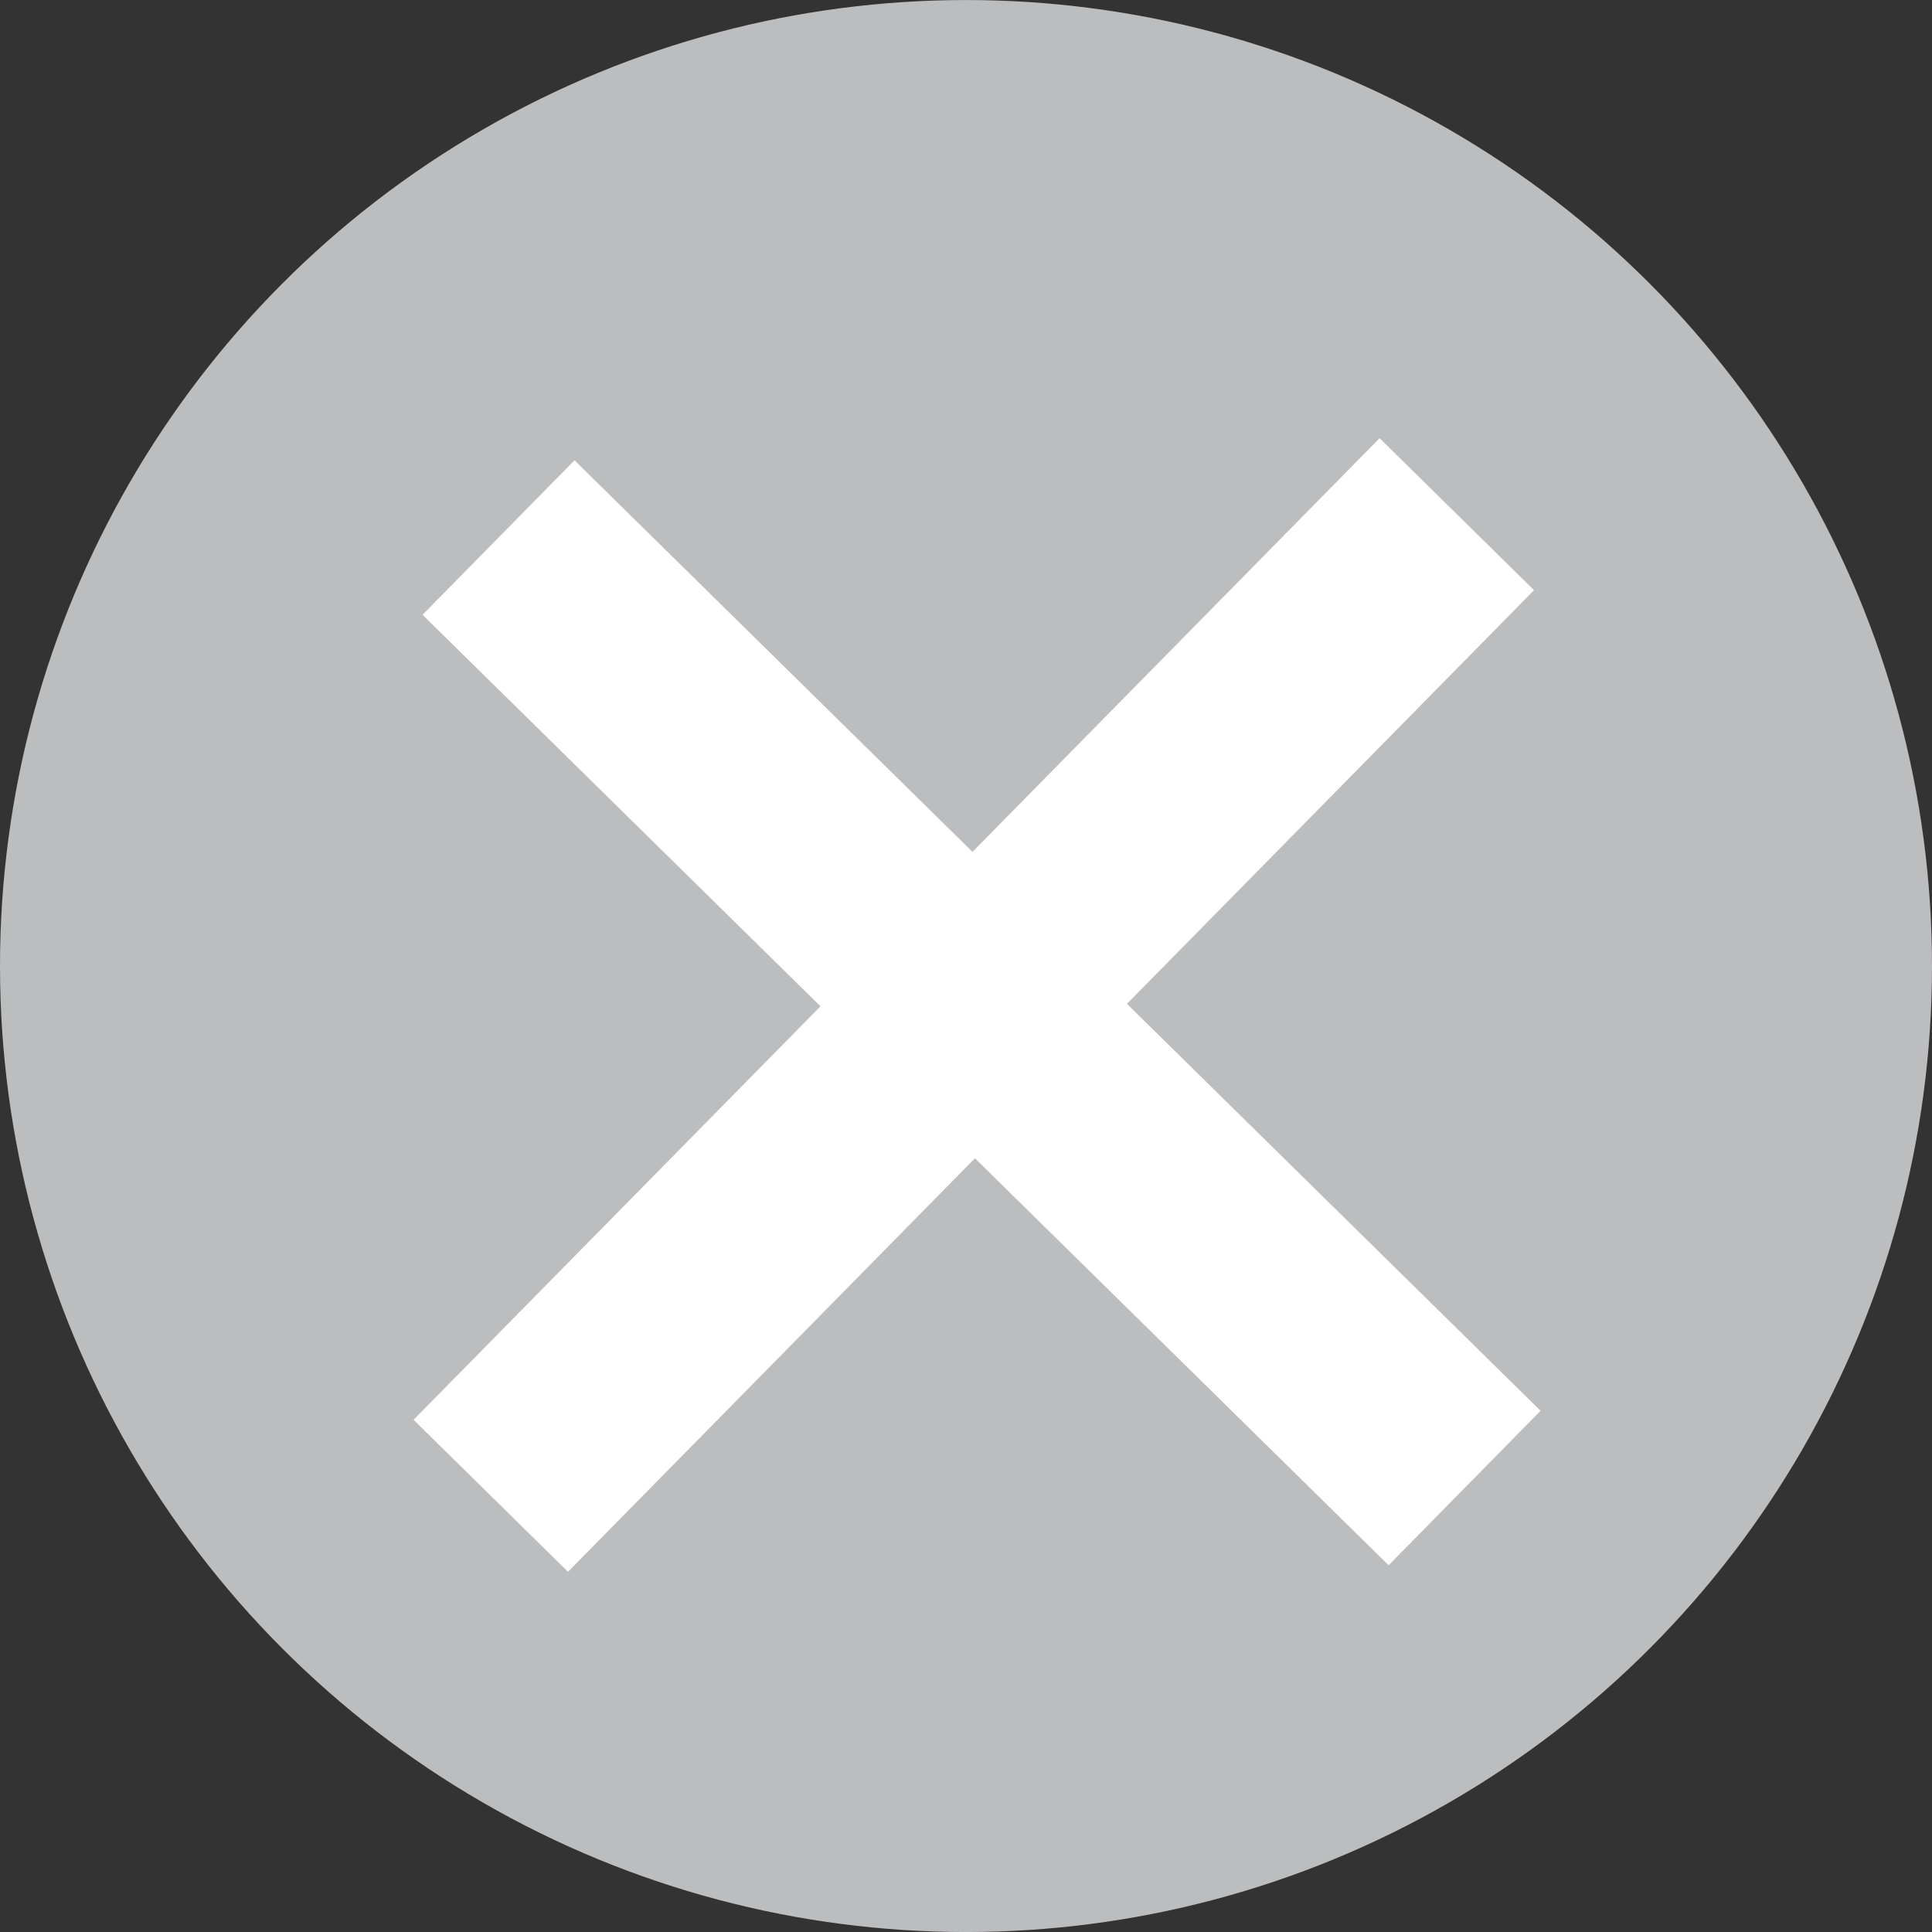<?xml version="1.0" encoding="utf-8"?>
<!-- Generator: Adobe Illustrator 12.0.0, SVG Export Plug-In . SVG Version: 6.00 Build 51448)  -->
<!DOCTYPE svg PUBLIC "-//W3C//DTD SVG 1.1//EN" "http://www.w3.org/Graphics/SVG/1.1/DTD/svg11.dtd">
<svg  version="1.1" id="Layer_1" xmlns="http://www.w3.org/2000/svg" xmlns:xlink="http://www.w3.org/1999/xlink" width="62.414" height="62.415"
	 viewBox="0 0 62.414 62.415" overflow="visible" enable-background="new 0 0 62.414 62.415" xml:space="preserve">
<rect x="0" y="0" width="62.414" height="62.415" fill="#333333" stroke="none"/>
<g>
	<circle fill="#BCBDBF" cx="31.207" cy="31.208" r="31.207"/>
	<line fill="none" stroke="#FFFFFF" stroke-width="7" x1="16.105" y1="17.366" x2="47.314" y2="48.071"/>
	<line fill="none" stroke="#FFFFFF" stroke-width="7" x1="15.855" y1="48.322" x2="47.063" y2="16.611"/>
</g>
</svg>
